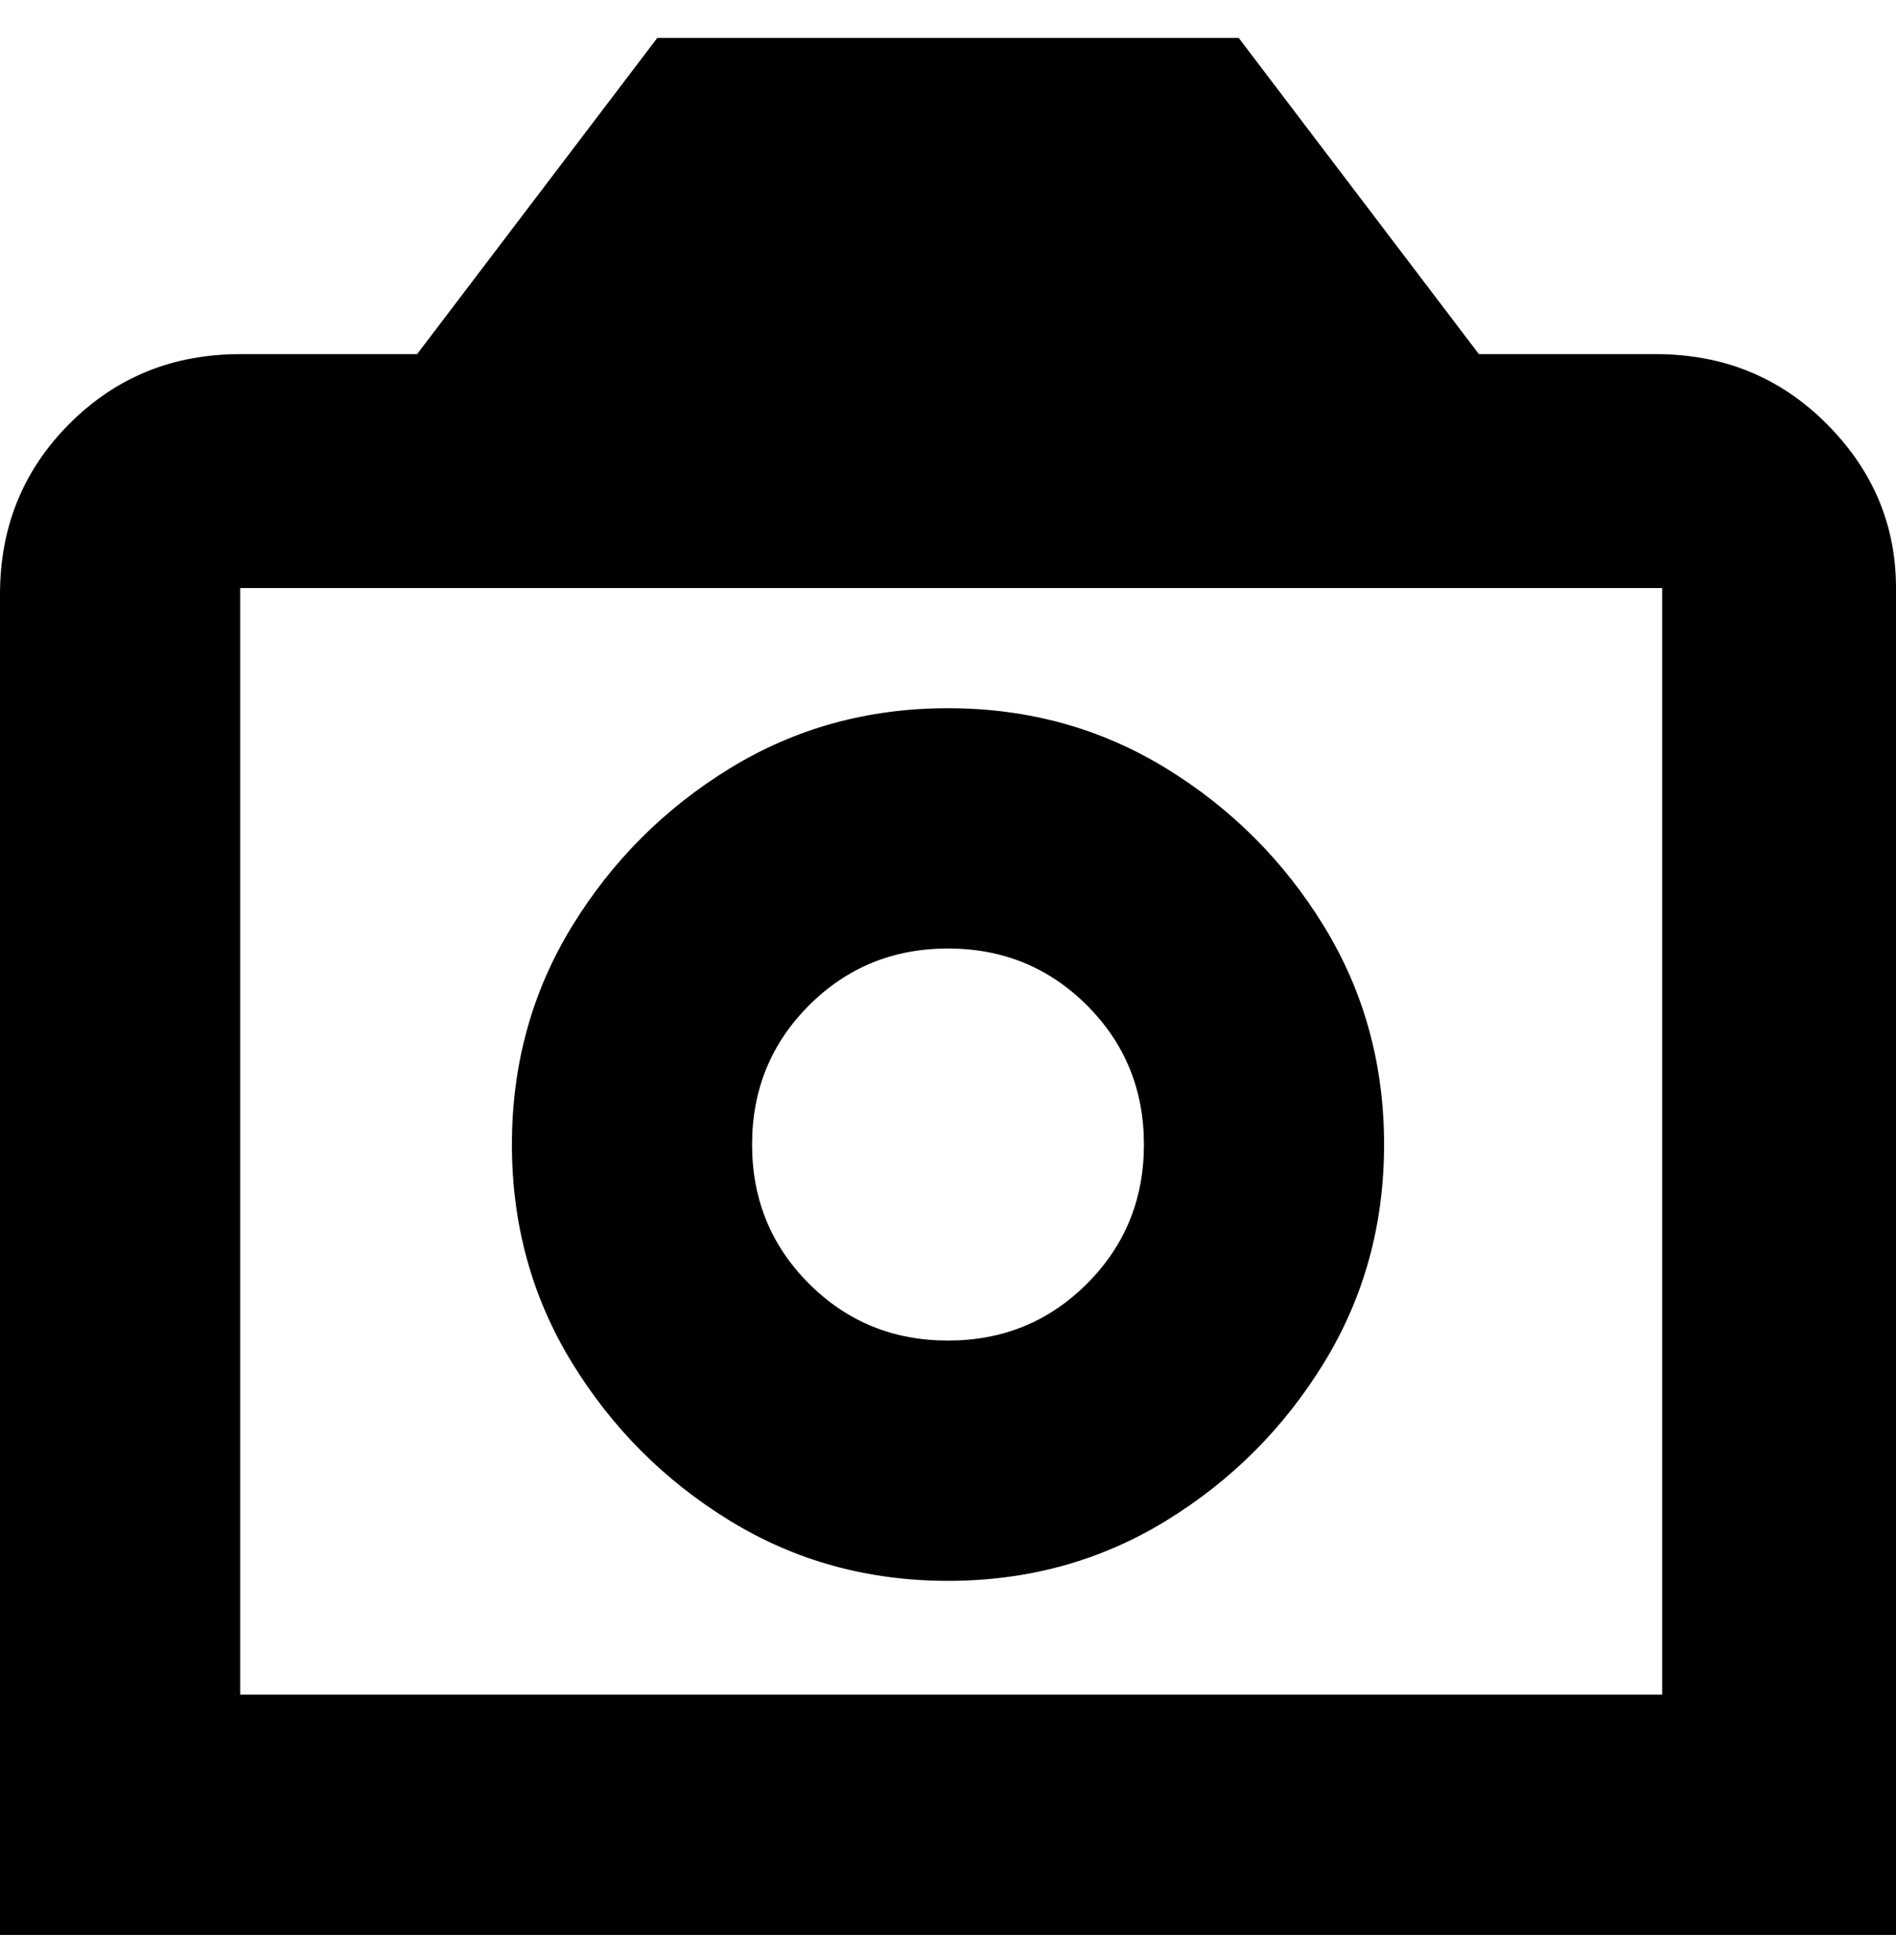 <svg viewBox="0 0 300 310" xmlns="http://www.w3.org/2000/svg"><path d="M263 56h-29L196 6h-92L66 56H38q-16 0-27 11T0 94v212h300V93q0-15-11-26t-27-11h1zm0 212H38V93h225v175zm-113-18q19 0 34.5-9.5t25-25Q219 200 219 181t-9.5-34.5q-9.5-15.5-25-25T150 112q-19 0-34.5 9.5t-25 25Q81 162 81 181t9.5 34.5q9.5 15.5 25 25T150 250zm0-100q13 0 22 9t9 22q0 13-9 22t-22 9q-13 0-22-9t-9-22q0-13 9-22t22-9z"/></svg>